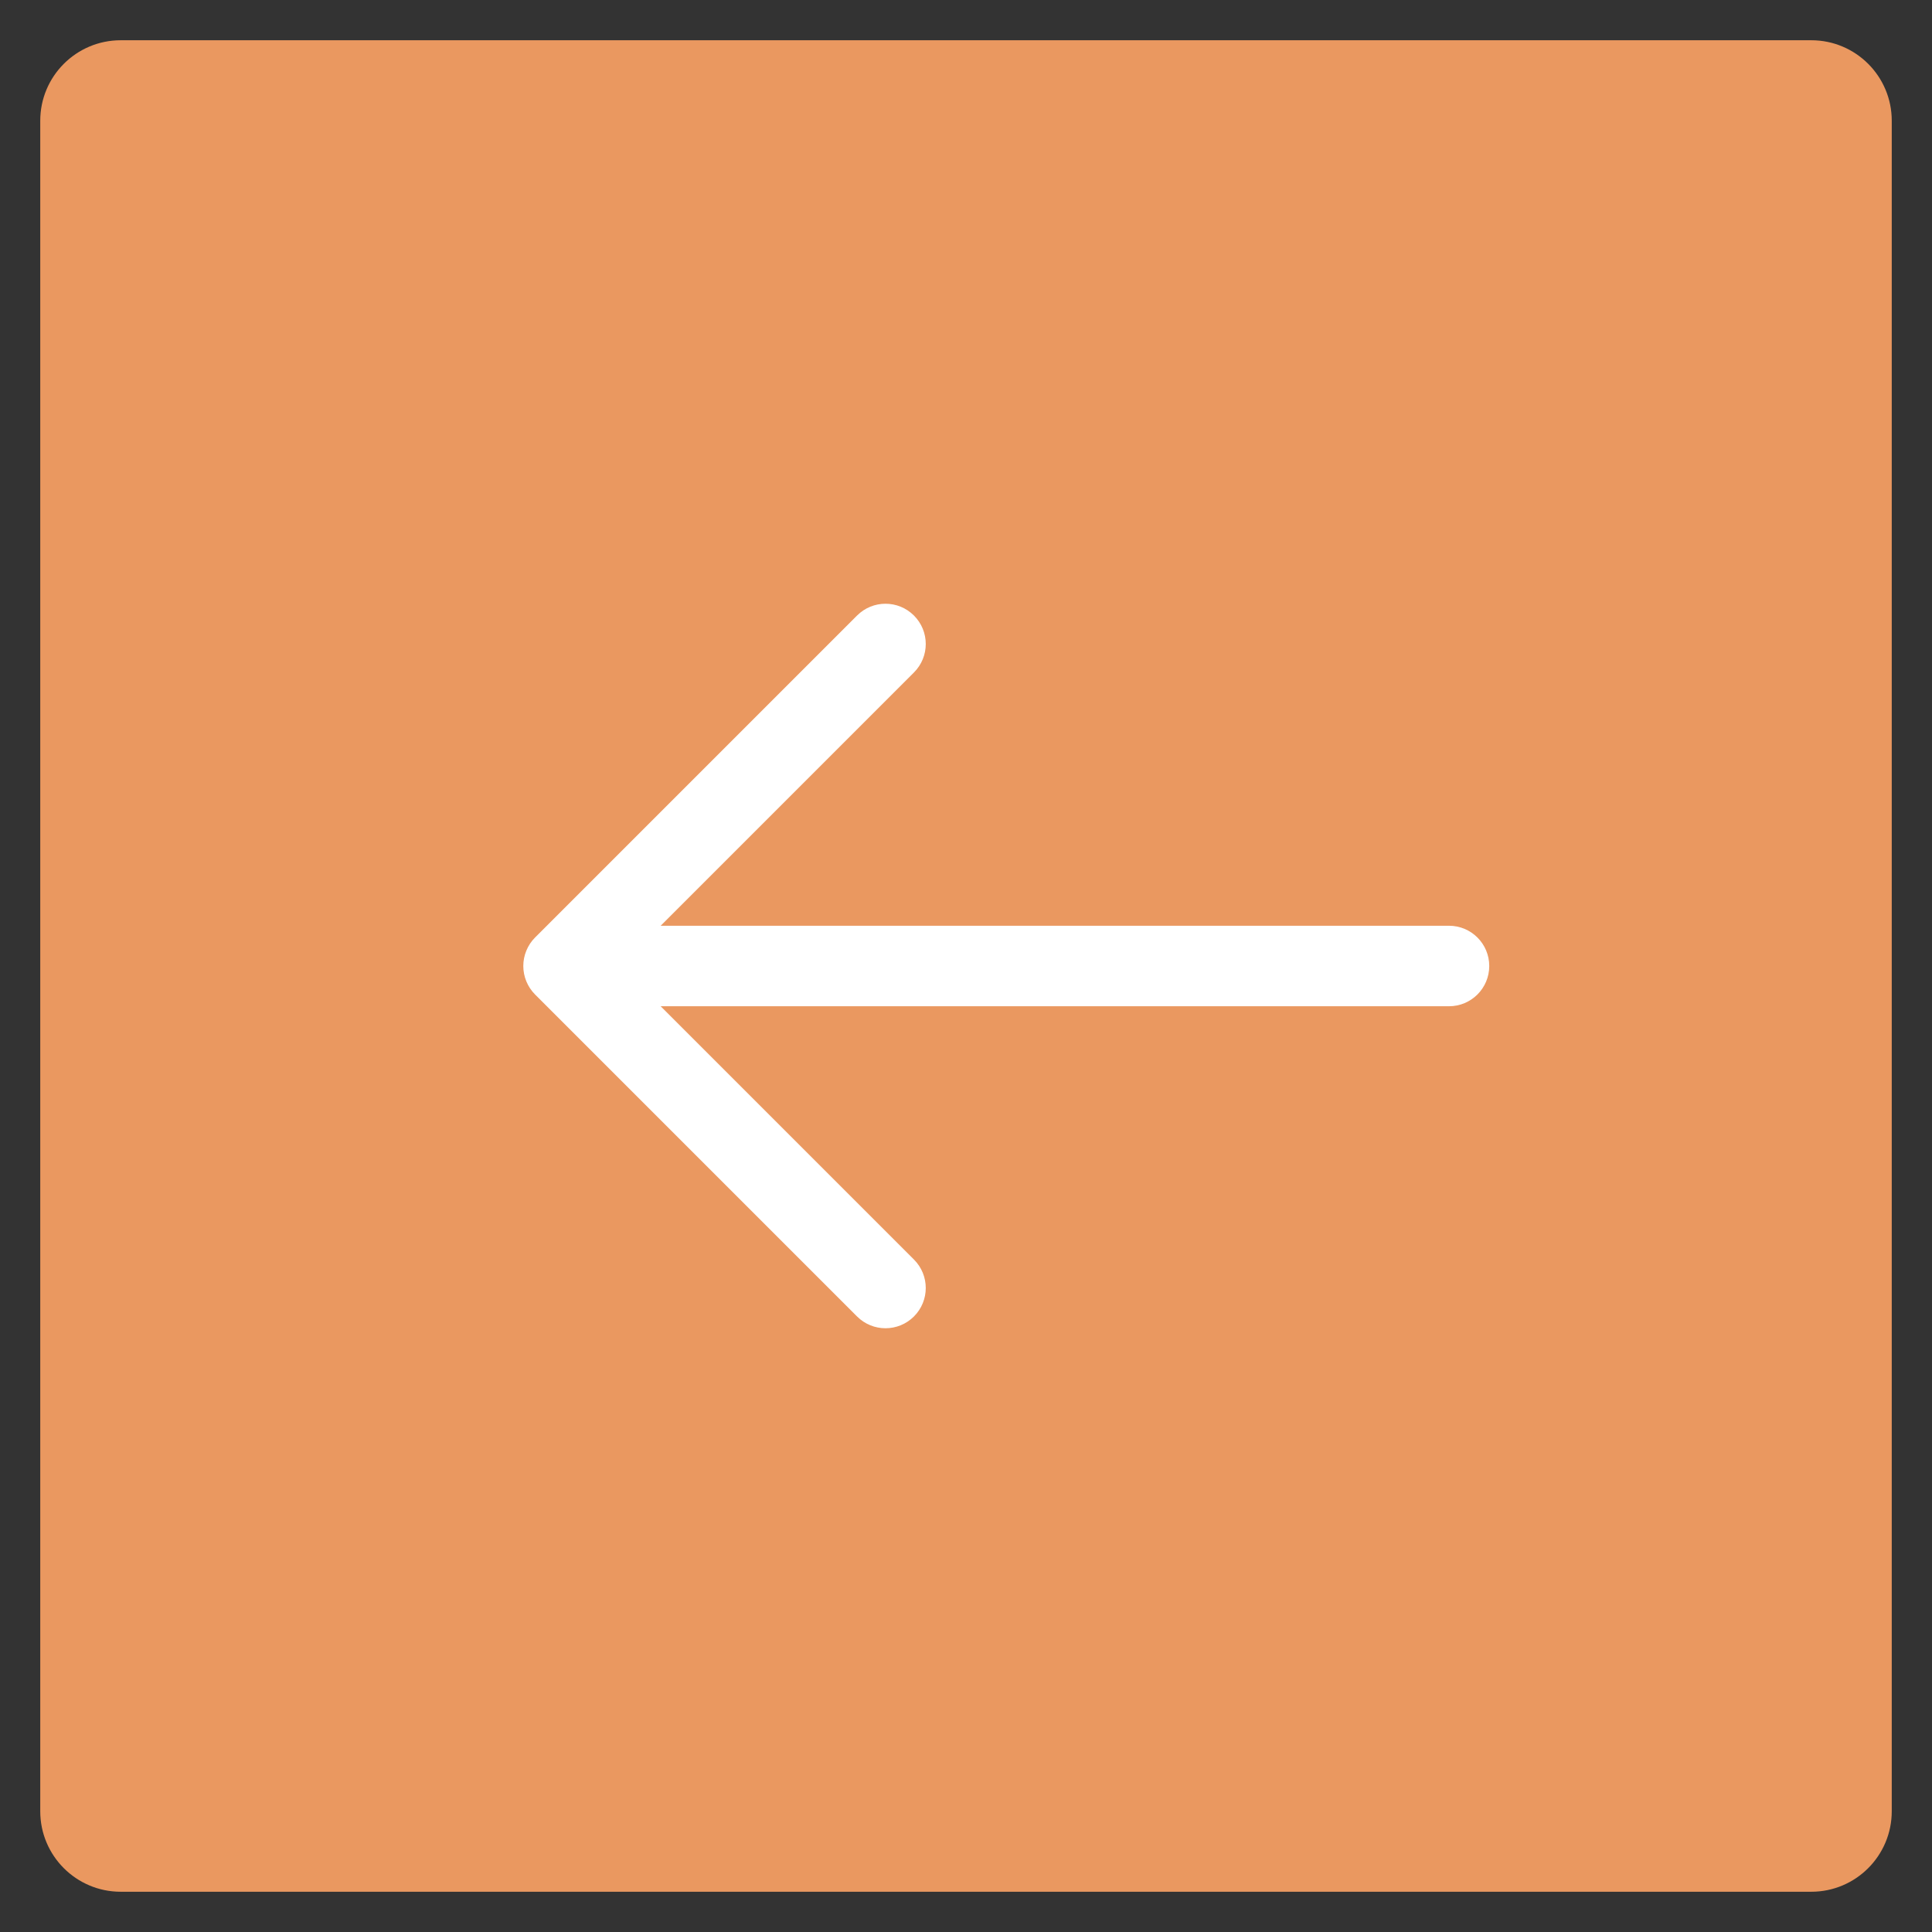 <?xml version="1.0" encoding="utf-8"?>
<!-- Generator: Adobe Illustrator 19.2.0, SVG Export Plug-In . SVG Version: 6.00 Build 0)  -->
<!DOCTYPE svg PUBLIC "-//W3C//DTD SVG 1.1//EN" "http://www.w3.org/Graphics/SVG/1.1/DTD/svg11.dtd">
<svg version="1.1" id="Layer_1" xmlns="http://www.w3.org/2000/svg" xmlns:xlink="http://www.w3.org/1999/xlink" x="0px" y="0px"
	 width="48px" height="48px" viewBox="0 0 48 48" enable-background="new 0 0 48 48" xml:space="preserve">
<rect x="0" y="0" width="48" height="48" fill="#333333" stroke="none"/>
<path fill="#EA9860" d="M45,1H3C1.895,1,1,1.895,1,3v42c0,1.105,0.895,2,2,2h42c1.105,0,2-0.895,2-2V3
	C47,1.895,46.105,1,45,1z"/>
<path fill="#FFFFFF" d="M36,23H16.414l6.293-6.293c0.391-0.391,0.391-1.023,0-1.414s-1.023-0.391-1.414,0
	l-7.999,7.999c-0.093,0.092-0.166,0.203-0.217,0.326c-0.101,0.244-0.101,0.52,0,0.764
	c0.051,0.123,0.124,0.233,0.217,0.326l7.999,7.999C21.488,32.902,21.744,33,22,33
	s0.512-0.098,0.707-0.293c0.391-0.391,0.391-1.023,0-1.414L16.414,25H36c0.553,0,1-0.448,1-1
	S36.553,23,36,23z"/>
</svg>
